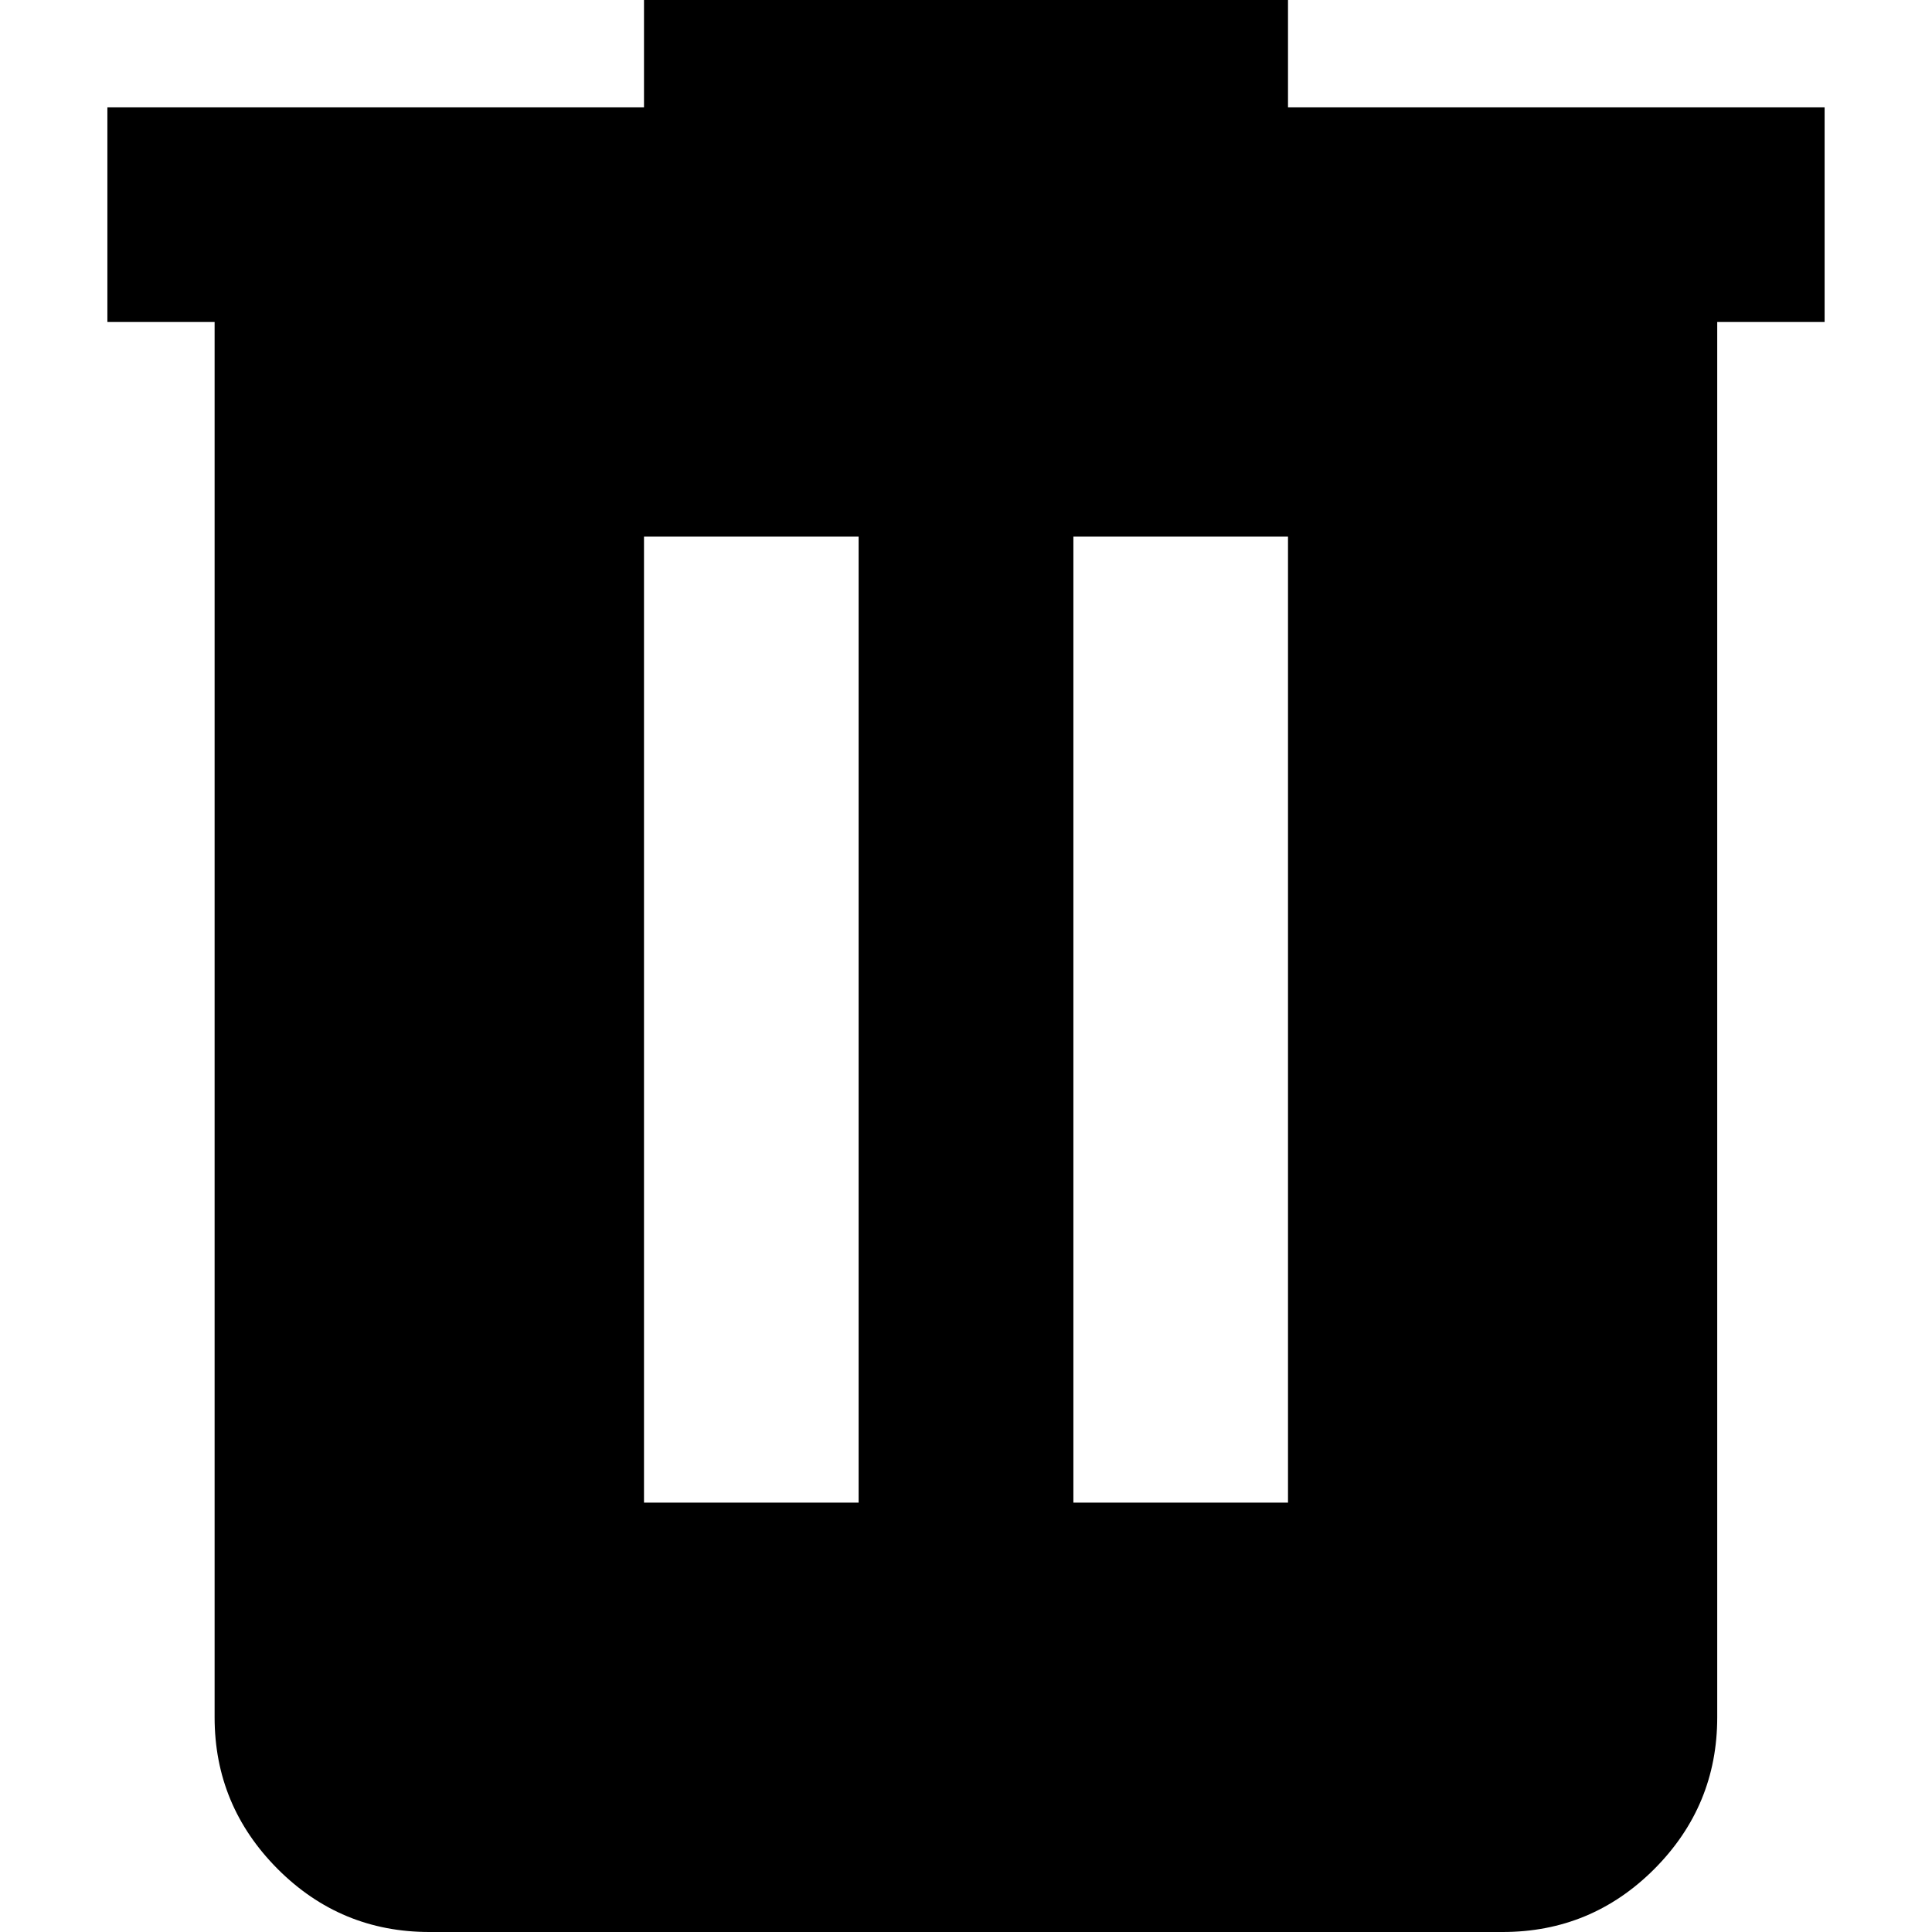 <svg width="12" height="12" viewBox="0 0 12 12" fill="none"
  xmlns="http://www.w3.org/2000/svg">
  <path d="M2.667 12C2.3 12 1.986 11.87 1.725 11.609C1.464 11.347 1.333 11.033 1.333 10.667V2H0.667V0.667H4V0H8V0.667H11.333V2H10.666V10.667C10.666 11.033 10.536 11.347 10.275 11.609C10.014 11.87 9.7 12 9.333 12H2.667ZM4 9.333H5.333V3.333H4V9.333ZM6.667 9.333H8V3.333H6.667V9.333Z" fill="currentColor"/>
</svg>
